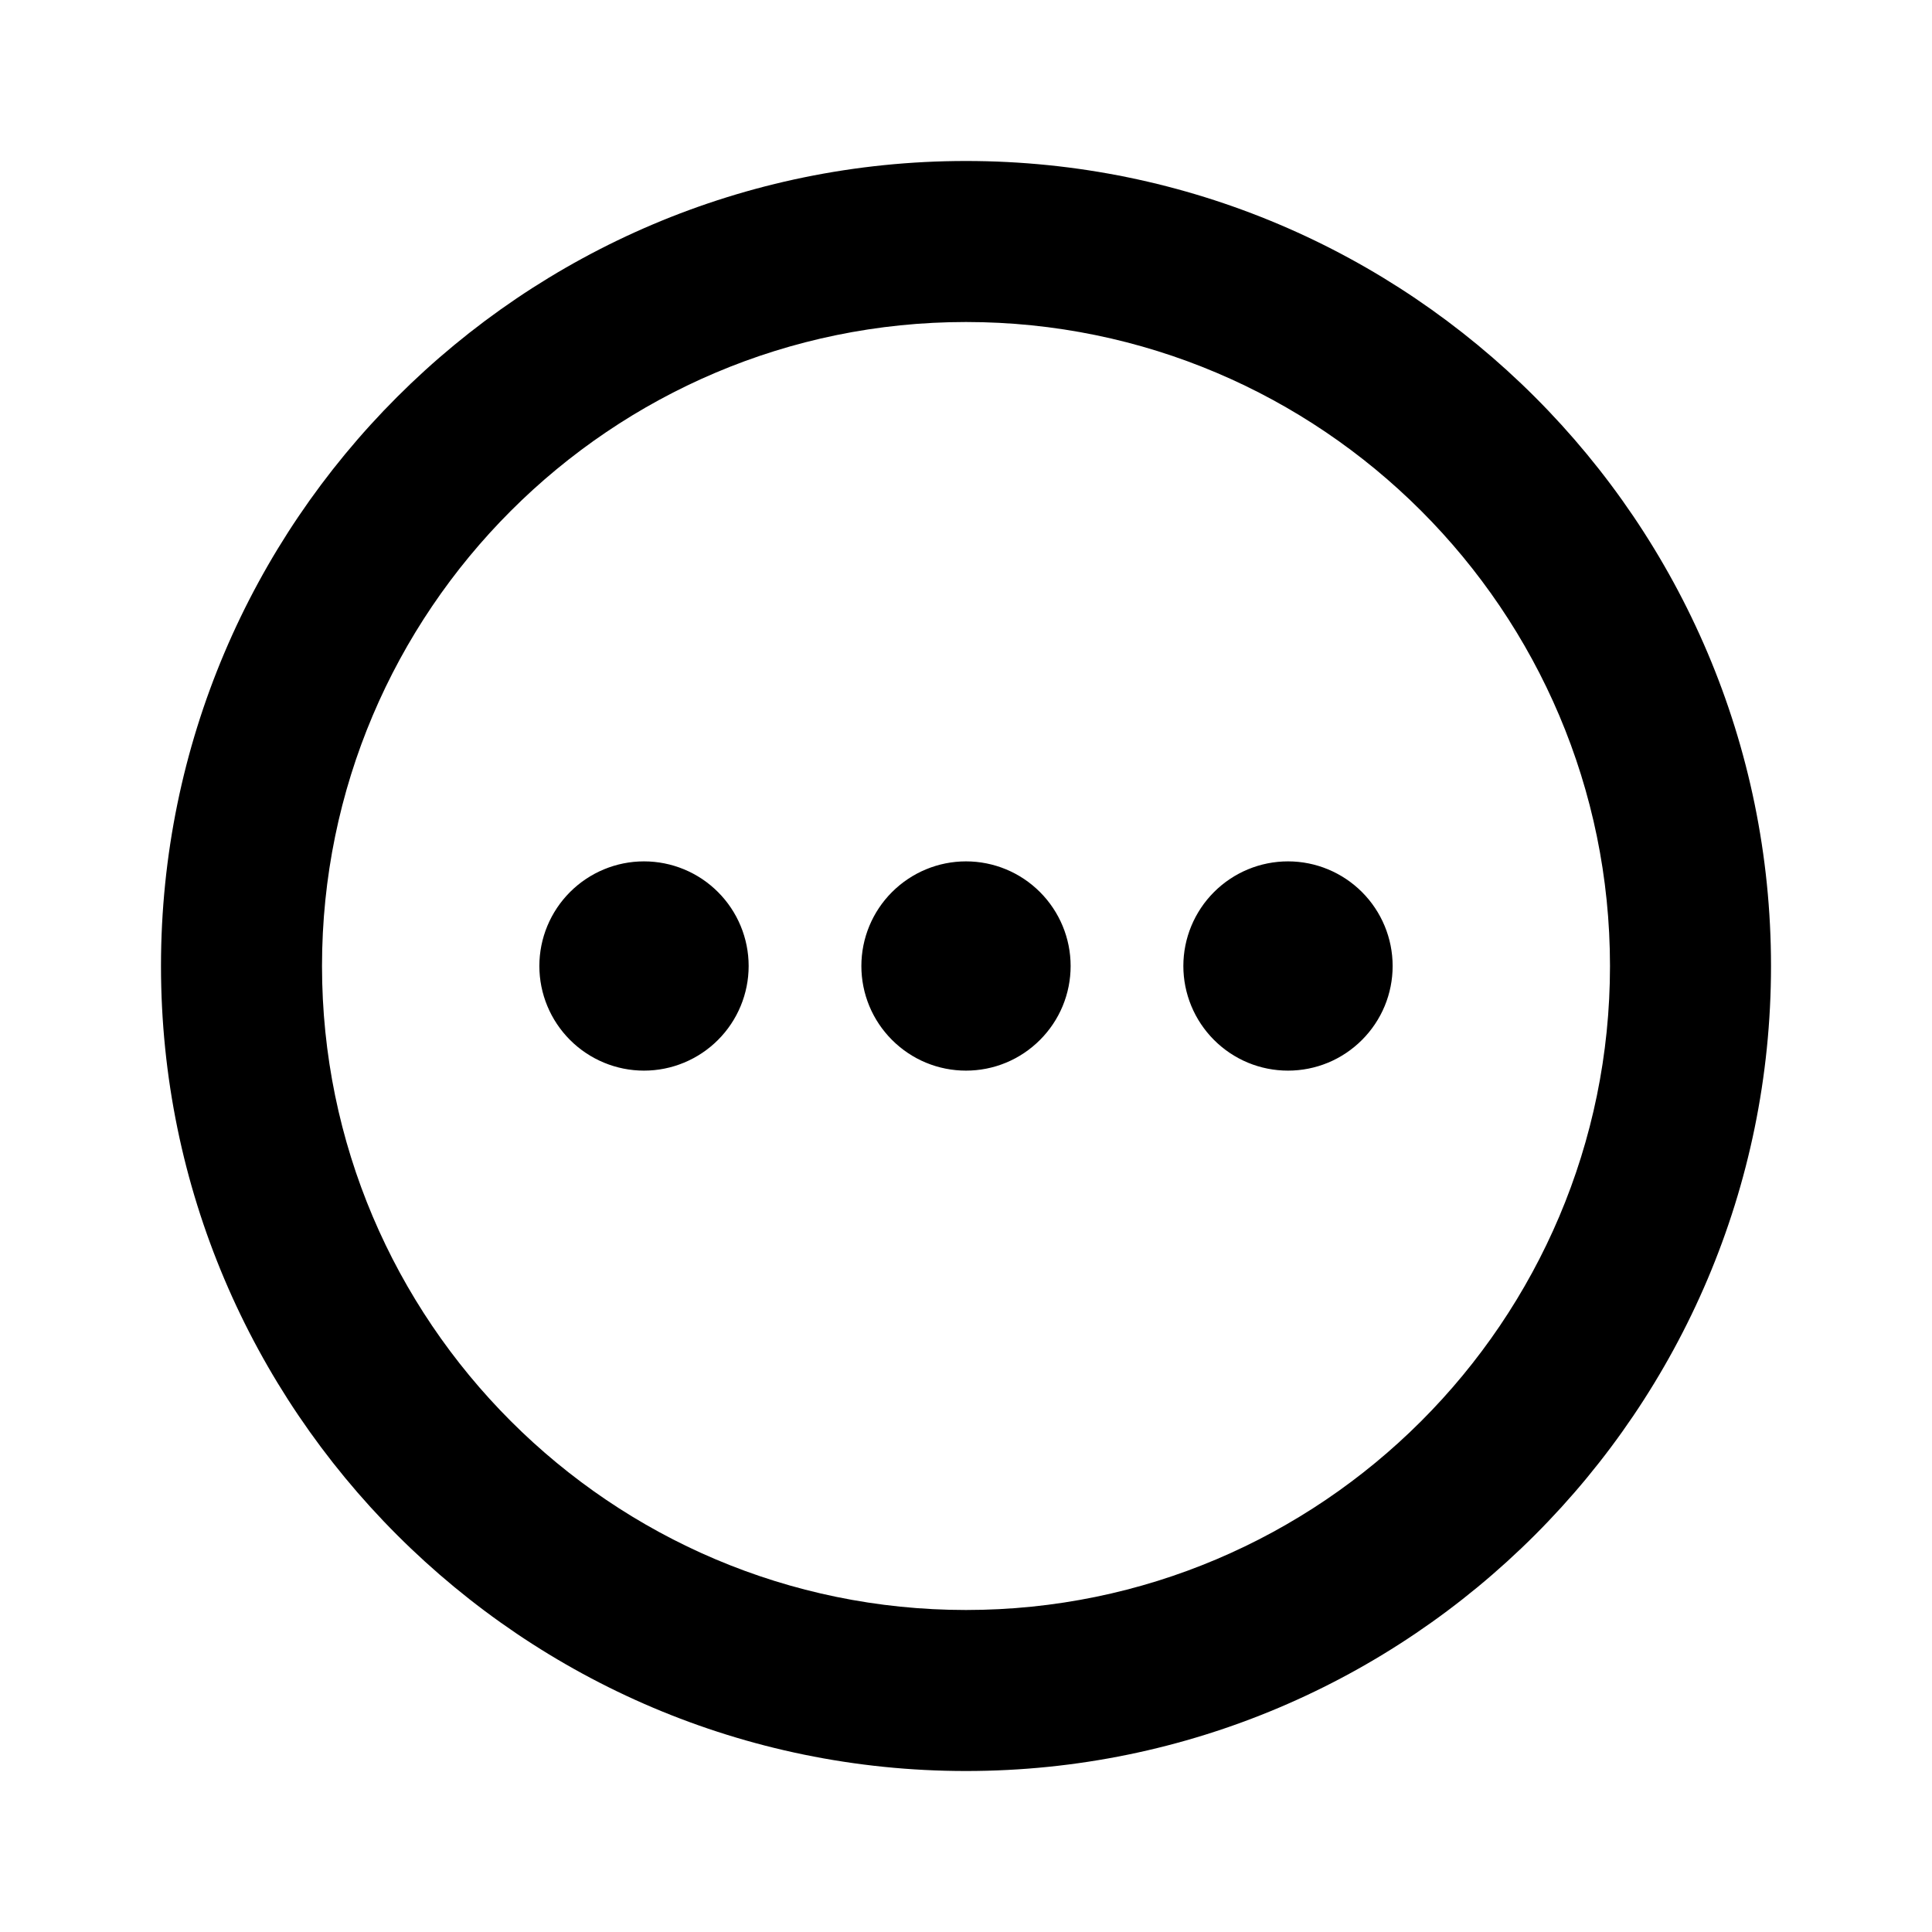 <svg fill="none" height="64" viewBox="0 0 64 64" width="64" xmlns="http://www.w3.org/2000/svg"><path d="m32 5.333c14.704 0 26.667 11.963 26.667 26.667 0 14.704-11.963 26.667-26.667 26.667s-26.667-11.963-26.667-26.667c0-14.704 11.963-26.667 26.667-26.667zm0 5.334c-11.762 0-21.333 9.57-21.333 21.333 0 11.763 9.57 21.333 21.333 21.333 11.763 0 21.333-9.57 21.333-21.333-0-11.762-9.57-21.333-21.333-21.333zm-10.667 17.867c.919 0 1.801.365 2.451 1.016.65.65 1.016 1.531 1.016 2.45s-.366 1.8-1.016 2.45c-.65.65-1.532 1.016-2.451 1.016-.919-0-1.8-.366-2.45-1.016-.65-.65-1.016-1.531-1.016-2.45s.366-1.8 1.016-2.45c.65-.65 1.531-1.016 2.45-1.016zm10.667 0c.919 0 1.8.365 2.45 1.016s1.016 1.531 1.016 2.45c0 .455-.089.905-.263 1.325-.174.421-.431.803-.753 1.125s-.704.579-1.125.753c-.42.174-.87.263-1.325.263-.455 0-.905-.089-1.325-.263-.421-.174-.803-.431-1.125-.753s-.579-.704-.753-1.125c-.174-.42-.263-.87-.263-1.325 0-.919.365-1.8 1.016-2.45s1.531-1.016 2.45-1.016zm10.667 0c.919 0 1.8.366 2.45 1.016.65.65 1.016 1.531 1.016 2.45 0 .455-.089.905-.263 1.325-.174.42-.431.803-.753 1.125-.322.322-.704.579-1.125.753-.42.174-.871.263-1.325.263-.455 0-.906-.089-1.326-.263-.42-.174-.803-.431-1.125-.753-.322-.322-.578-.705-.752-1.125-.174-.42-.264-.87-.264-1.325 0-.919.366-1.8 1.016-2.45.65-.65 1.532-1.016 2.451-1.016z" fill="#000"/></svg>
